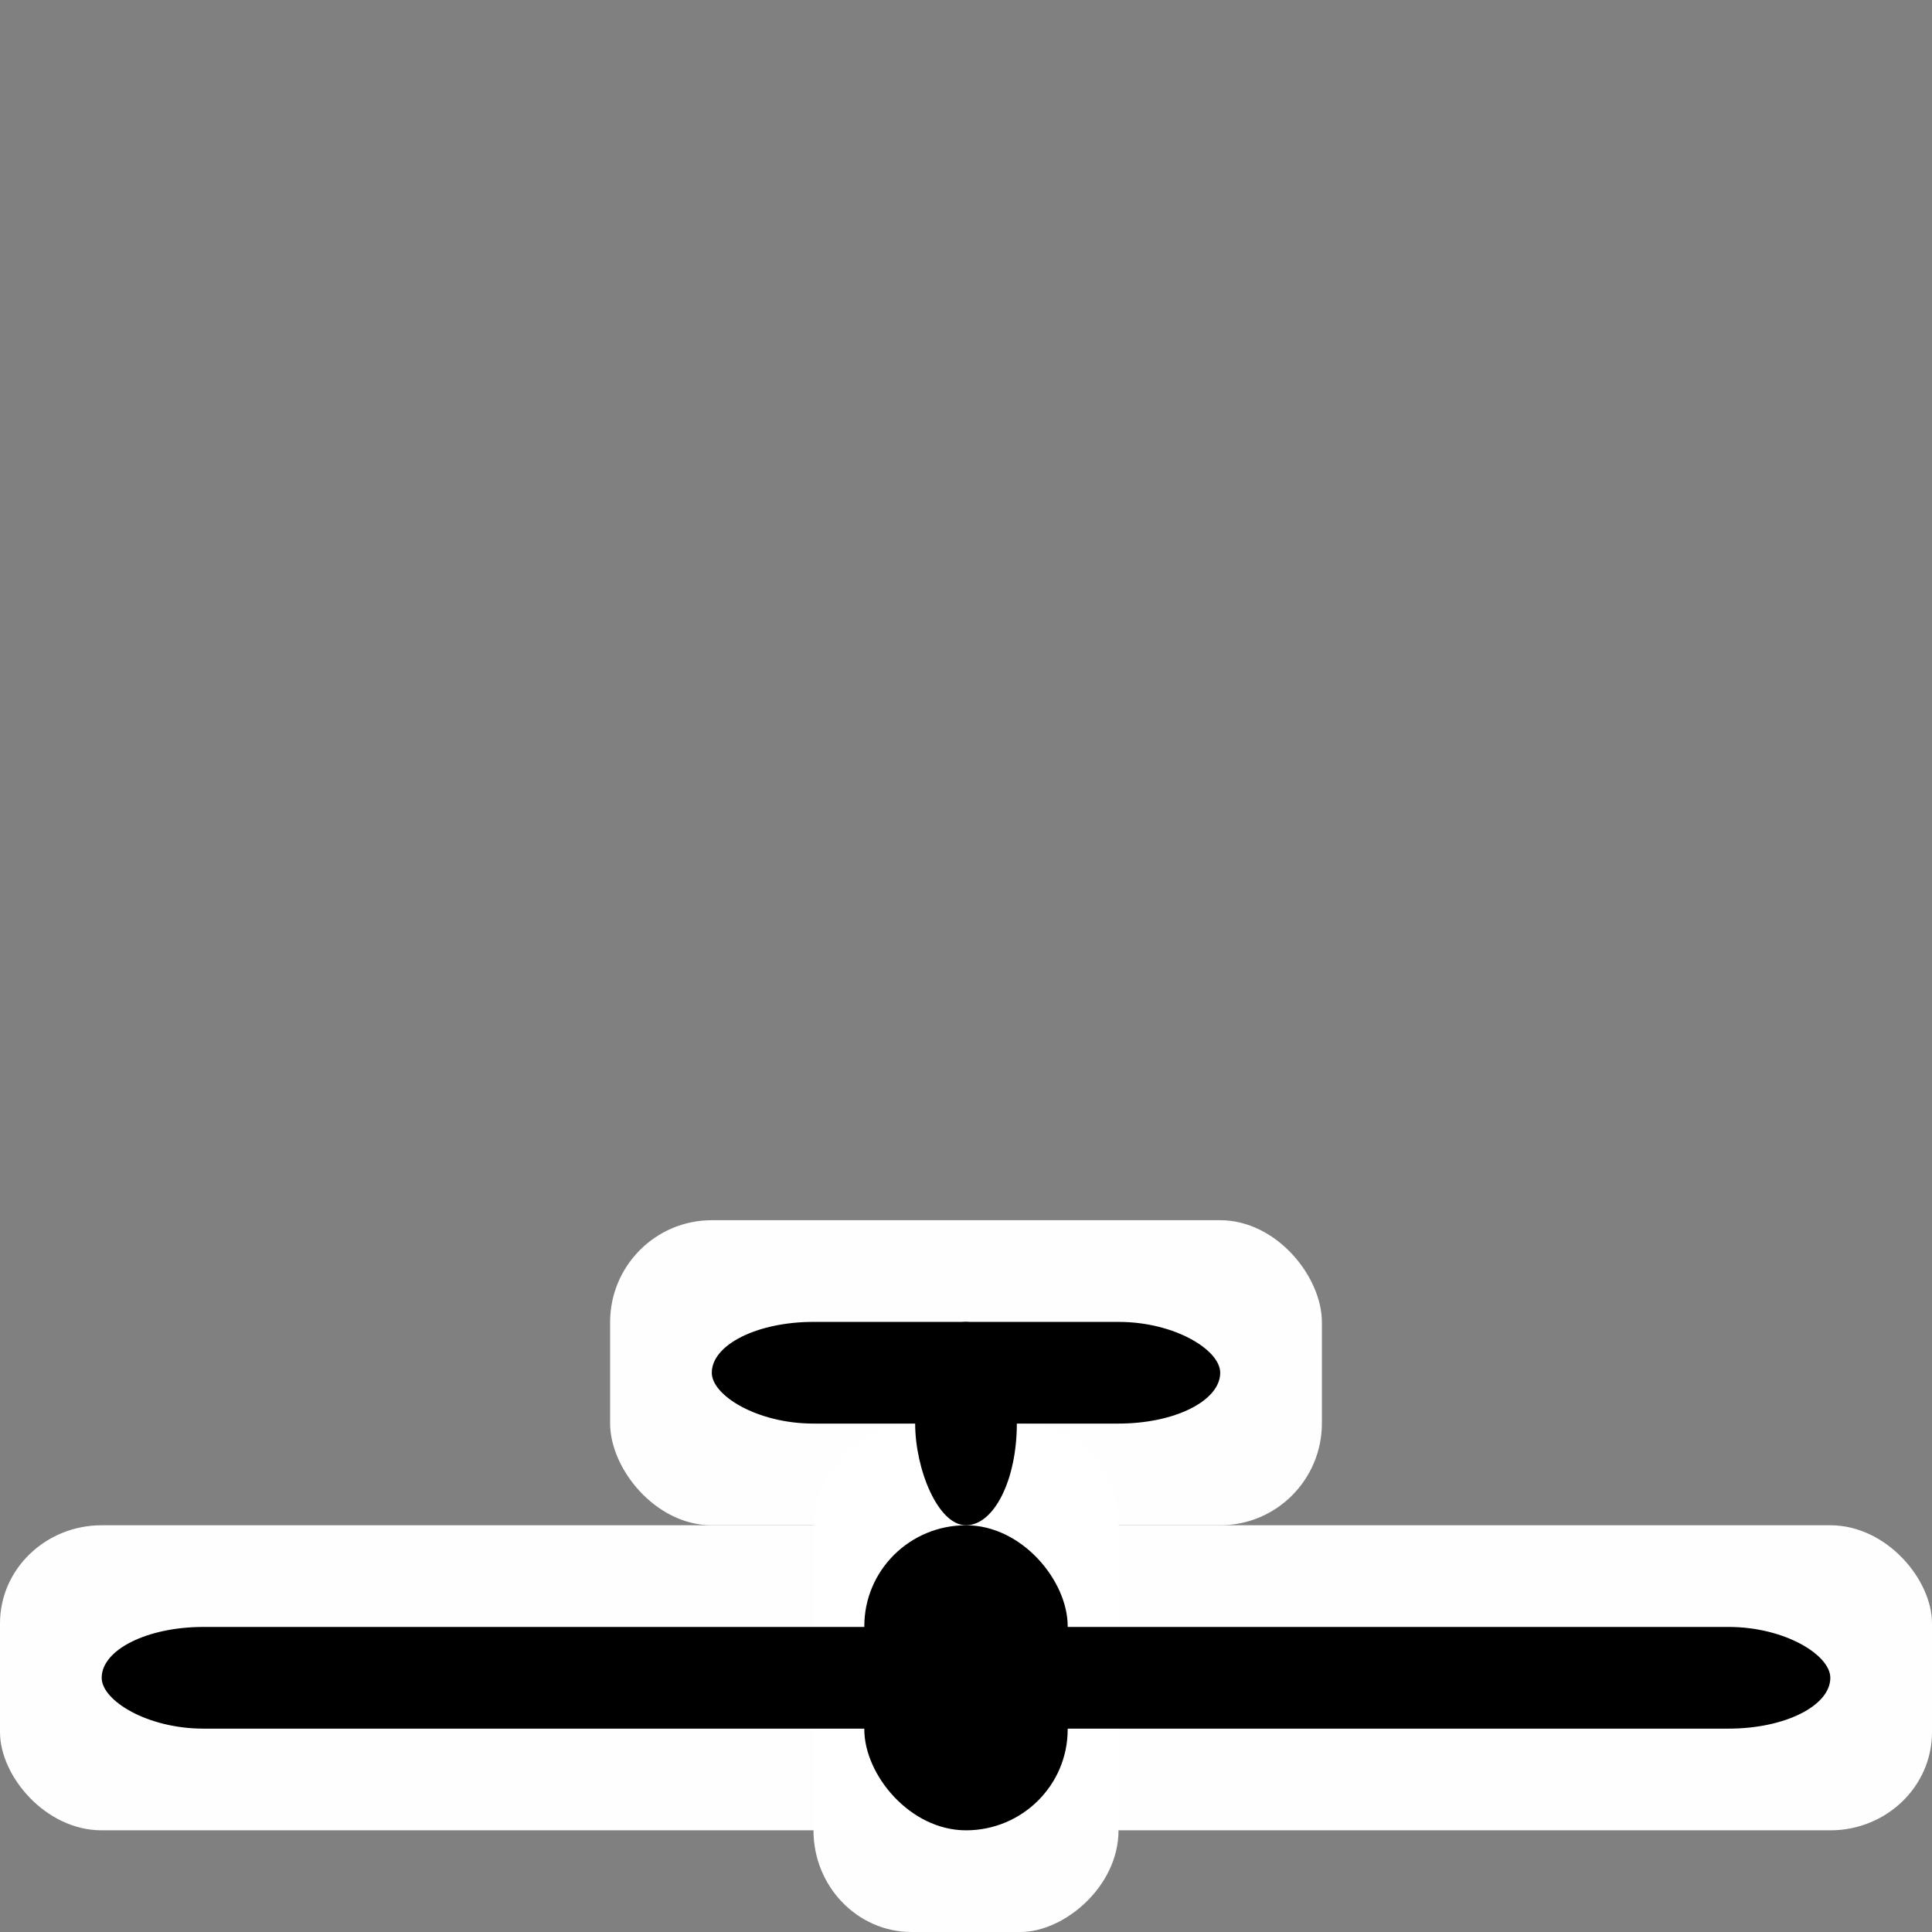 <?xml version="1.0" encoding="UTF-8" standalone="no"?>
<!-- Created with Inkscape (http://www.inkscape.org/) -->

<svg
   xmlns:dc="http://purl.org/dc/elements/1.1/"
   xmlns:cc="http://creativecommons.org/ns#"
   xmlns:rdf="http://www.w3.org/1999/02/22-rdf-syntax-ns#"
   xmlns:svg="http://www.w3.org/2000/svg"
   xmlns="http://www.w3.org/2000/svg"
   xmlns:sodipodi="http://sodipodi.sourceforge.net/DTD/sodipodi-0.dtd"
   xmlns:inkscape="http://www.inkscape.org/namespaces/inkscape"
   version="1.1"
   width="19"
   height="19"
   id="svg2924"
   inkscape:version="0.48.3.1 r9886"
   sodipodi:docname="mode_cruise.svg">
  <rect width="100%" height="100%" fill="#808080" stroke="none"/>
  <sodipodi:namedview
     pagecolor="#ff00ff"
     bordercolor="#666666"
     borderopacity="1"
     objecttolerance="10"
     gridtolerance="10"
     guidetolerance="10"
     inkscape:pageopacity="0"
     inkscape:pageshadow="2"
     inkscape:window-width="1280"
     inkscape:window-height="774"
     id="namedview2858"
     showgrid="false"
     inkscape:zoom="9.4464283"
     inkscape:cx="1.1300787"
     inkscape:cy="-3.2583705"
     inkscape:window-x="-4"
     inkscape:window-y="-4"
     inkscape:window-maximized="1"
     inkscape:current-layer="layer1" />
  <defs
     id="defs2926" />
  <g
     inkscape:groupmode="layer"
     id="layer1"
     inkscape:label="Glider"
     transform="translate(0,-13)">
    <g
       inkscape:groupmode="layer"
       id="layer2"
       inkscape:label="MASK_Background">
      <rect
         width="5"
         height="3"
         rx="1"
         ry="0.965"
         x="27"
         y="-11"
         id="rect3066-1"
         style="opacity:0.99;fill:#ffffff"
         transform="matrix(0,1,-1,0,0,0)" />
      <rect
         width="7"
         height="3"
         rx="1"
         ry="1.003"
         x="6"
         y="25"
         id="rect3066"
         style="opacity:0.99;fill:#ffffff" />
      <rect
         width="19"
         height="3"
         rx="1"
         ry="0.965"
         x="0"
         y="28"
         id="rect3042"
         style="opacity:0.99;fill:#ffffff" />
    </g>
    <g
       transform="translate(0,17)"
       id="layer1-7">
      <rect
         width="17"
         height="1"
         rx="1"
         ry="0.992"
         x="1"
         y="12"
         id="rect2867"
         style="fill:#000000" />
      <rect
         width="1"
         height="2"
         rx="1"
         ry="1"
         x="9"
         y="9"
         id="rect2869"
         style="fill:#000000" />
      <rect
         width="5"
         height="1"
         rx="1"
         ry="0.965"
         x="7"
         y="9"
         id="rect2871"
         style="fill:#000000" />
      <g
         transform="matrix(1.04,0,0,1.038,-2.742,-1.575)"
         id="g3979"
         style="opacity:0.99">
        <g
           id="g4077" />
      </g>
      <rect
         style="fill:#000000;fill-opacity:1;stroke:none"
         id="rect2823"
         width="2"
         height="3"
         x="8.5"
         y="11"
         rx="1"
         ry="0.992" />
    </g>
  </g>
</svg>
